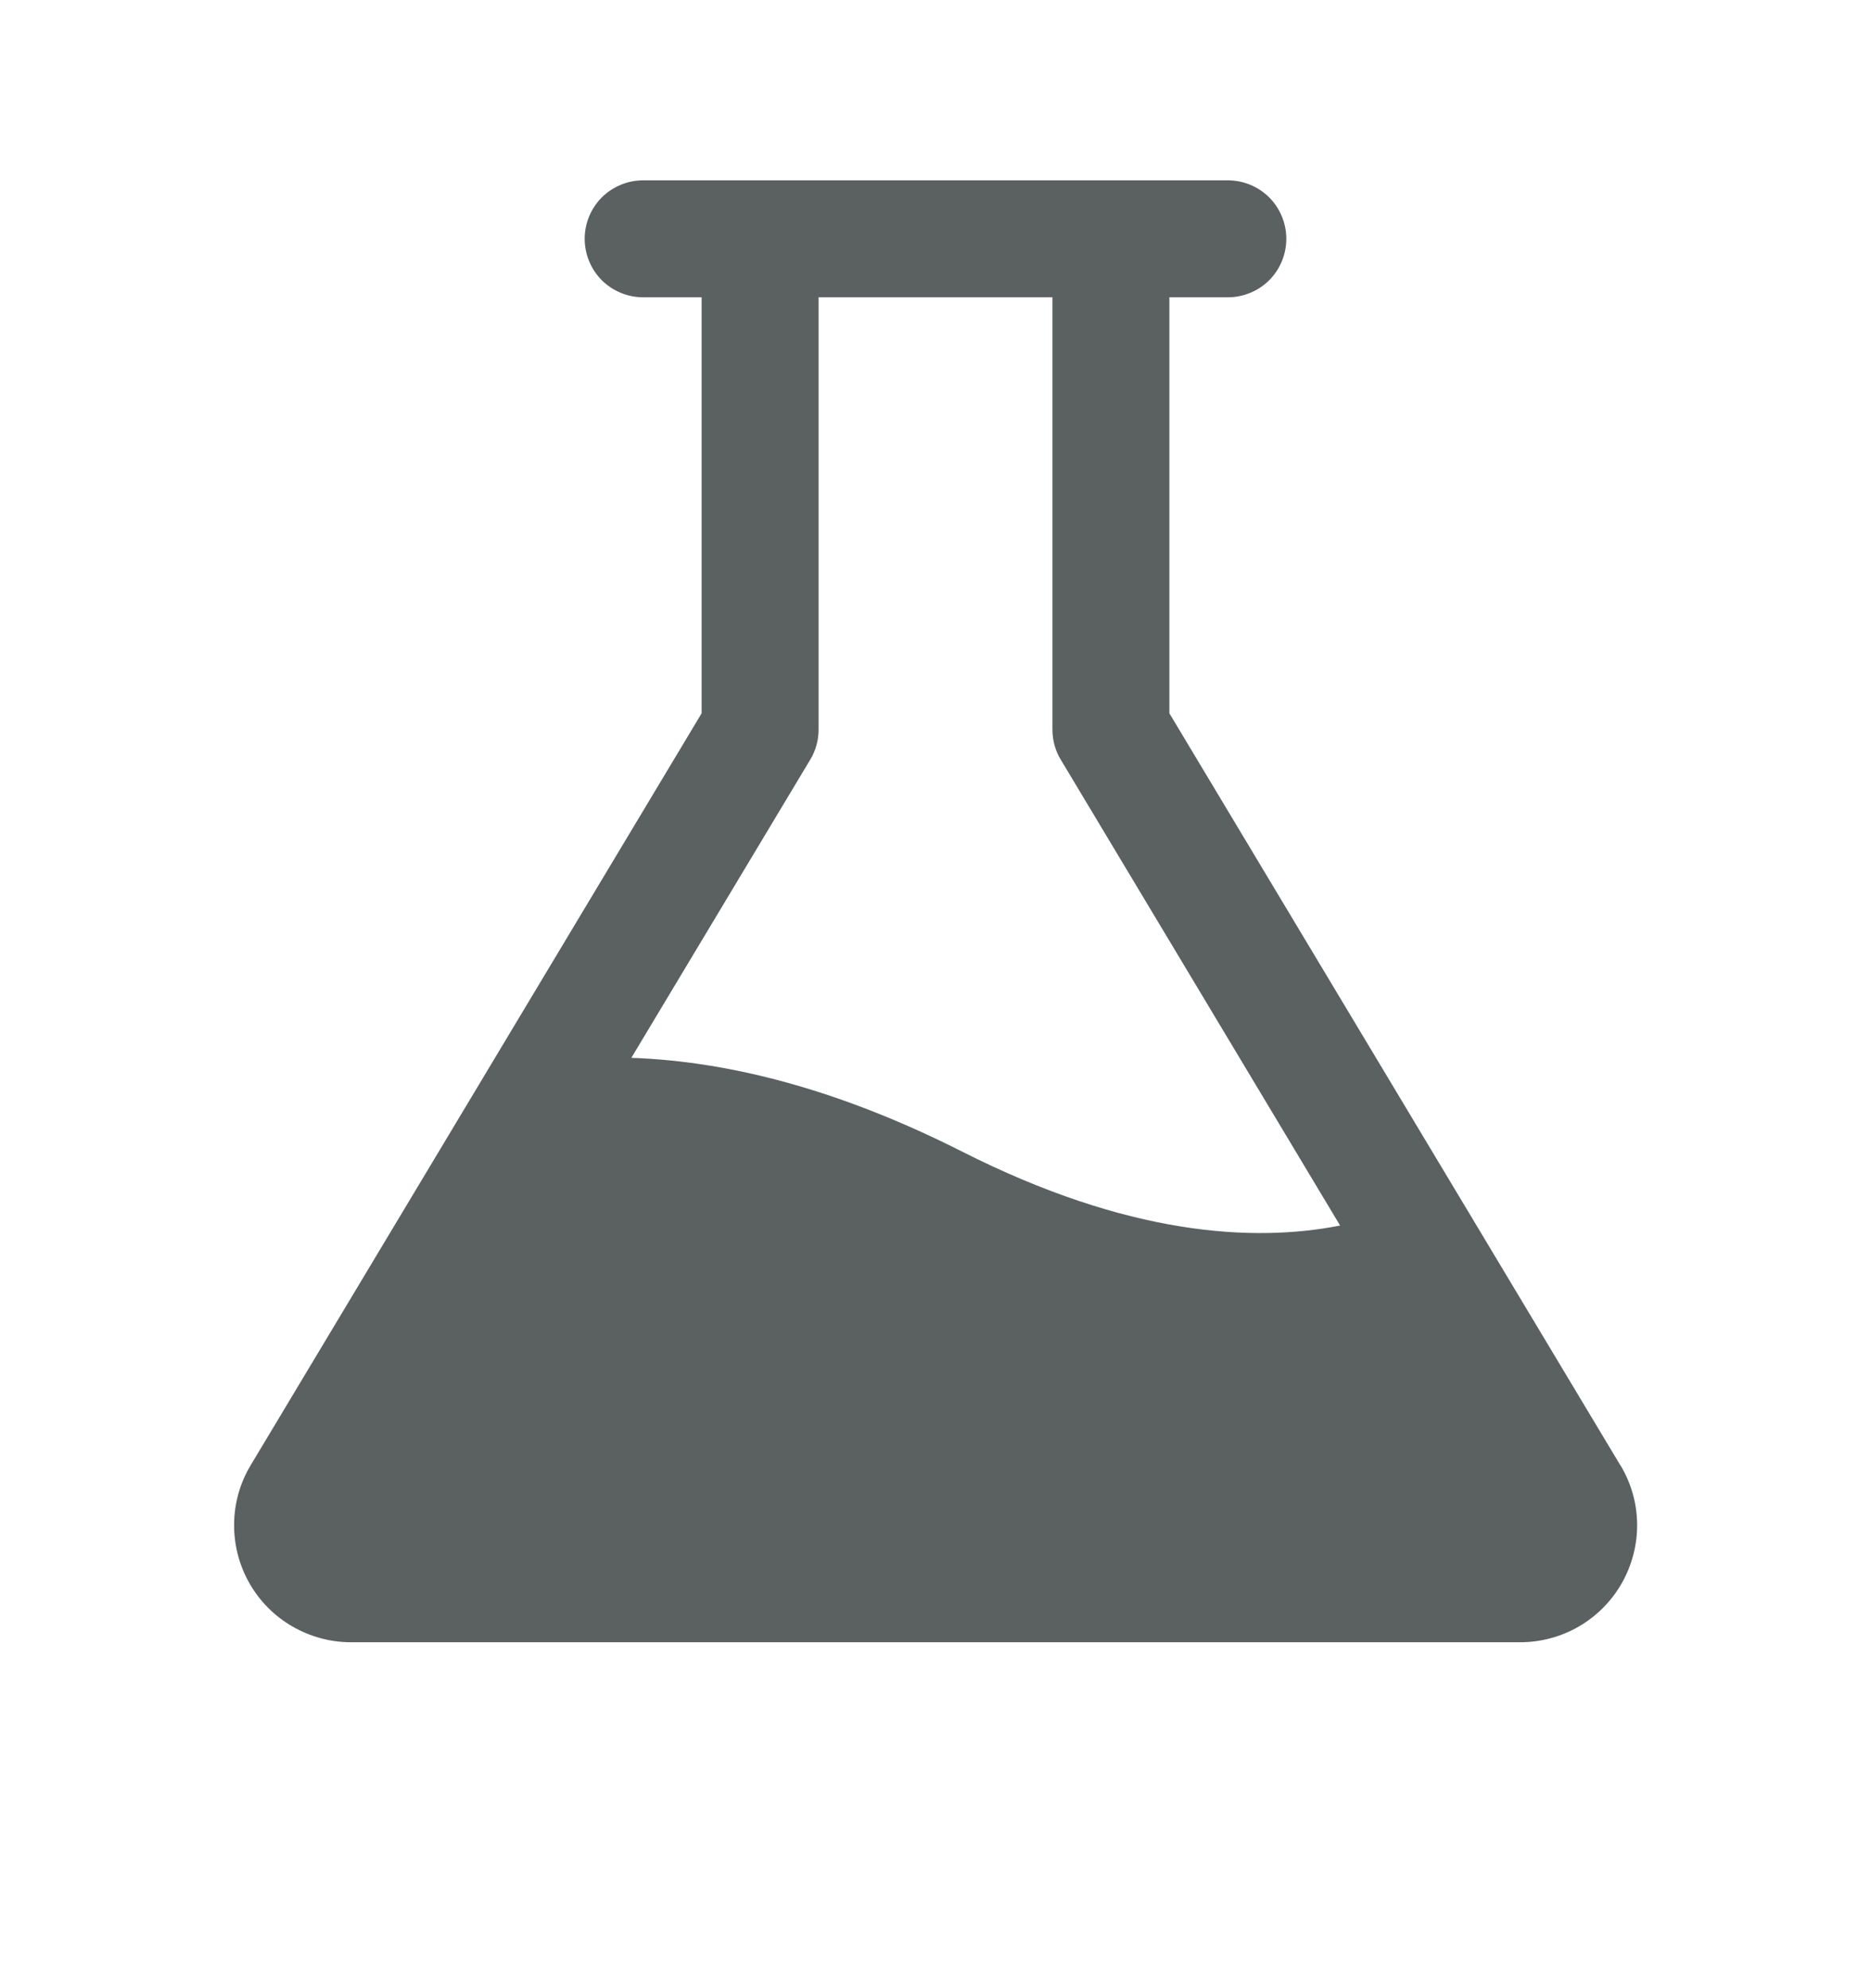 <svg width="16" height="17" viewBox="0 0 16 17" fill="none" xmlns="http://www.w3.org/2000/svg">
<path d="M13.856 12.528L10 6.099V2.542H10.5C10.633 2.542 10.76 2.489 10.854 2.396C10.947 2.302 11 2.175 11 2.042C11 1.909 10.947 1.782 10.854 1.688C10.76 1.595 10.633 1.542 10.5 1.542H5.5C5.367 1.542 5.24 1.595 5.146 1.688C5.053 1.782 5 1.909 5 2.042C5 2.175 5.053 2.302 5.146 2.396C5.24 2.489 5.367 2.542 5.5 2.542H6V6.099L2.144 12.528C2.053 12.679 2.004 12.852 2.002 13.029C2 13.206 2.044 13.38 2.131 13.534C2.218 13.688 2.344 13.816 2.497 13.905C2.65 13.994 2.823 14.042 3 14.042H13C13.177 14.042 13.351 13.995 13.504 13.906C13.656 13.817 13.783 13.689 13.87 13.535C13.957 13.381 14.002 13.206 14 13.03C13.998 12.852 13.948 12.679 13.857 12.528H13.856ZM8.226 9.846C7.231 9.343 6.285 9.076 5.399 9.045L6.929 6.495C6.976 6.418 7 6.329 7 6.238V2.542H9V6.238C9 6.329 9.024 6.418 9.071 6.495L11.46 10.479C10.713 10.626 9.643 10.563 8.226 9.846Z" fill="#5B6060"/>
</svg>
